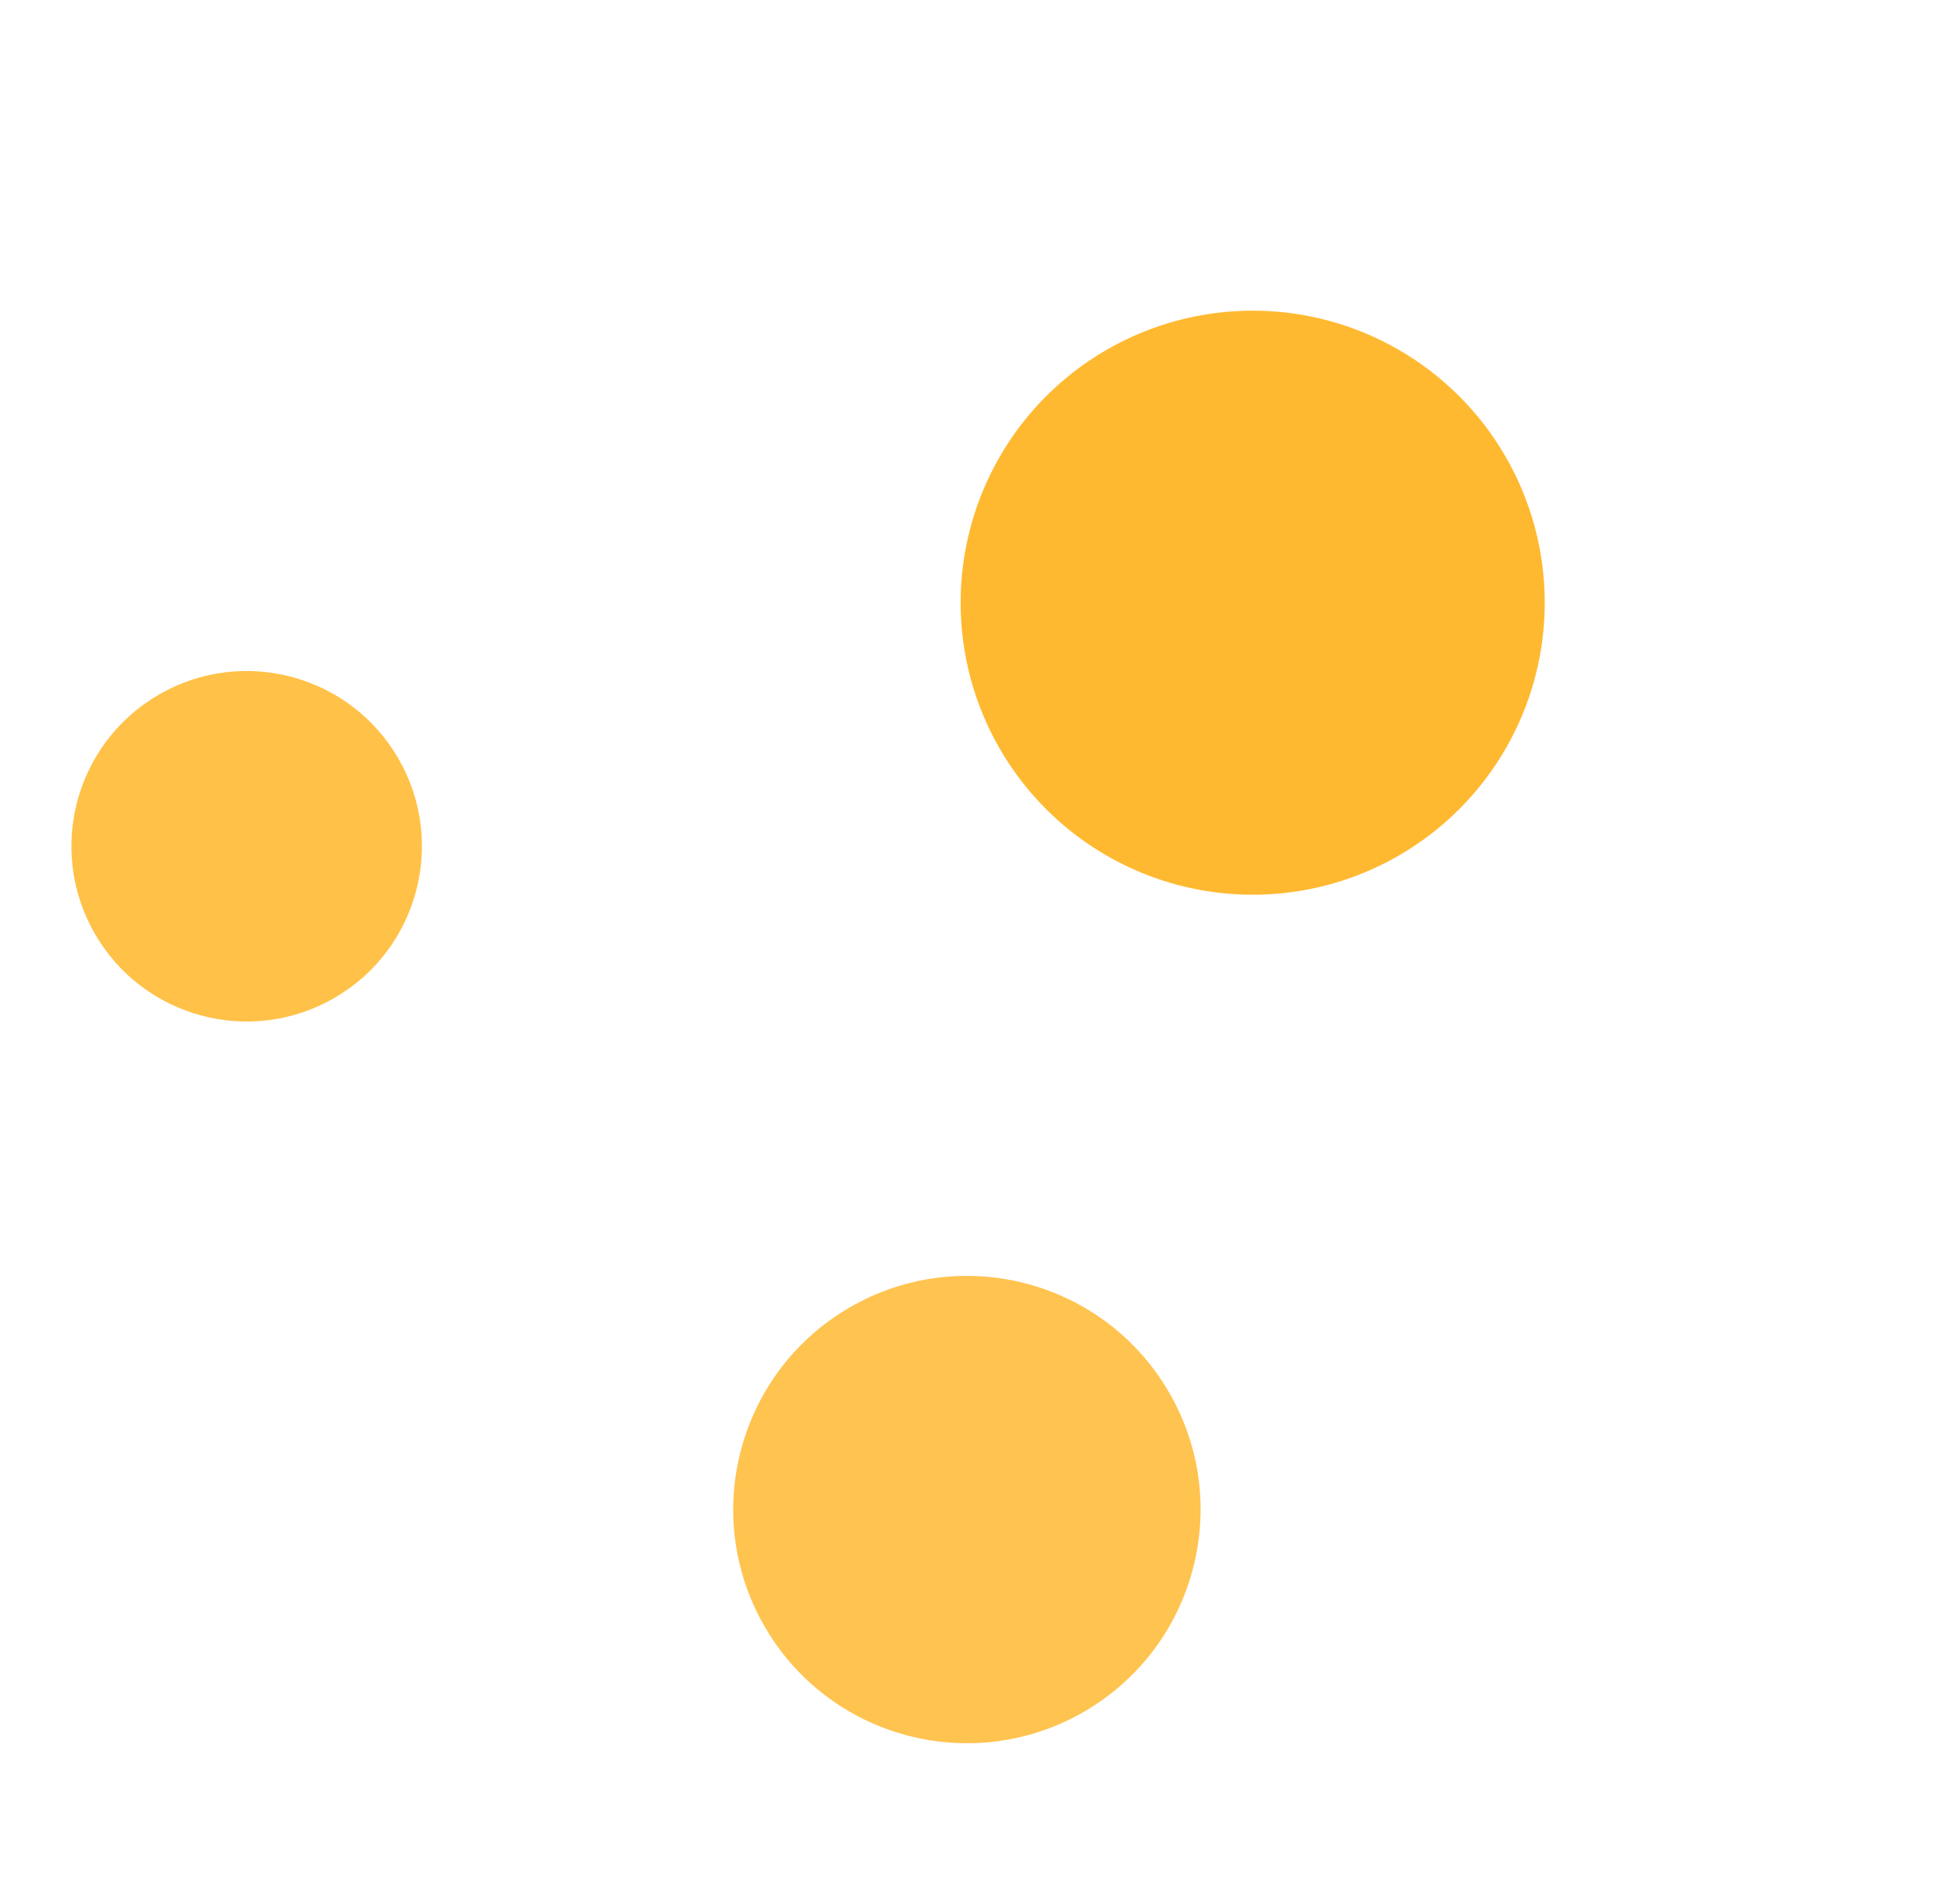 <svg width="100%" height="100%" viewBox="0 0 167 163" fill="none" xmlns="http://www.w3.org/2000/svg">
<g filter="url(#filter0_d_147_205)">
<circle cx="107.226" cy="47.594" r="25" transform="rotate(60 107.226 47.594)" fill="#FFB930"/>
<circle cx="82.764" cy="125.226" r="20" transform="rotate(60 82.764 125.226)" fill="#FFC34F"/>
<circle cx="21.114" cy="68.444" r="15" transform="rotate(60 21.114 68.444)" fill="#FFC147"/>
</g>
<defs>
<filter id="filter0_d_147_205" x="-3.377" y="0.453" width="173.753" height="170.093" filterUnits="userSpaceOnUse" color-interpolation-filters="sRGB">
<feFlood flood-opacity="0" result="BackgroundImageFix"/>
<feColorMatrix in="SourceAlpha" type="matrix" values="0 0 0 0 0 0 0 0 0 0 0 0 0 0 0 0 0 0 127 0" result="hardAlpha"/>
<feOffset dy="4"/>
<feGaussianBlur stdDeviation="2"/>
<feComposite in2="hardAlpha" operator="out"/>
<feColorMatrix type="matrix" values="0 0 0 0 0 0 0 0 0 0 0 0 0 0 0 0 0 0 0.25 0"/>
<feBlend mode="normal" in2="BackgroundImageFix" result="effect1_dropShadow_147_205"/>
<feBlend mode="normal" in="SourceGraphic" in2="effect1_dropShadow_147_205" result="shape"/>
</filter>
</defs>
</svg>
